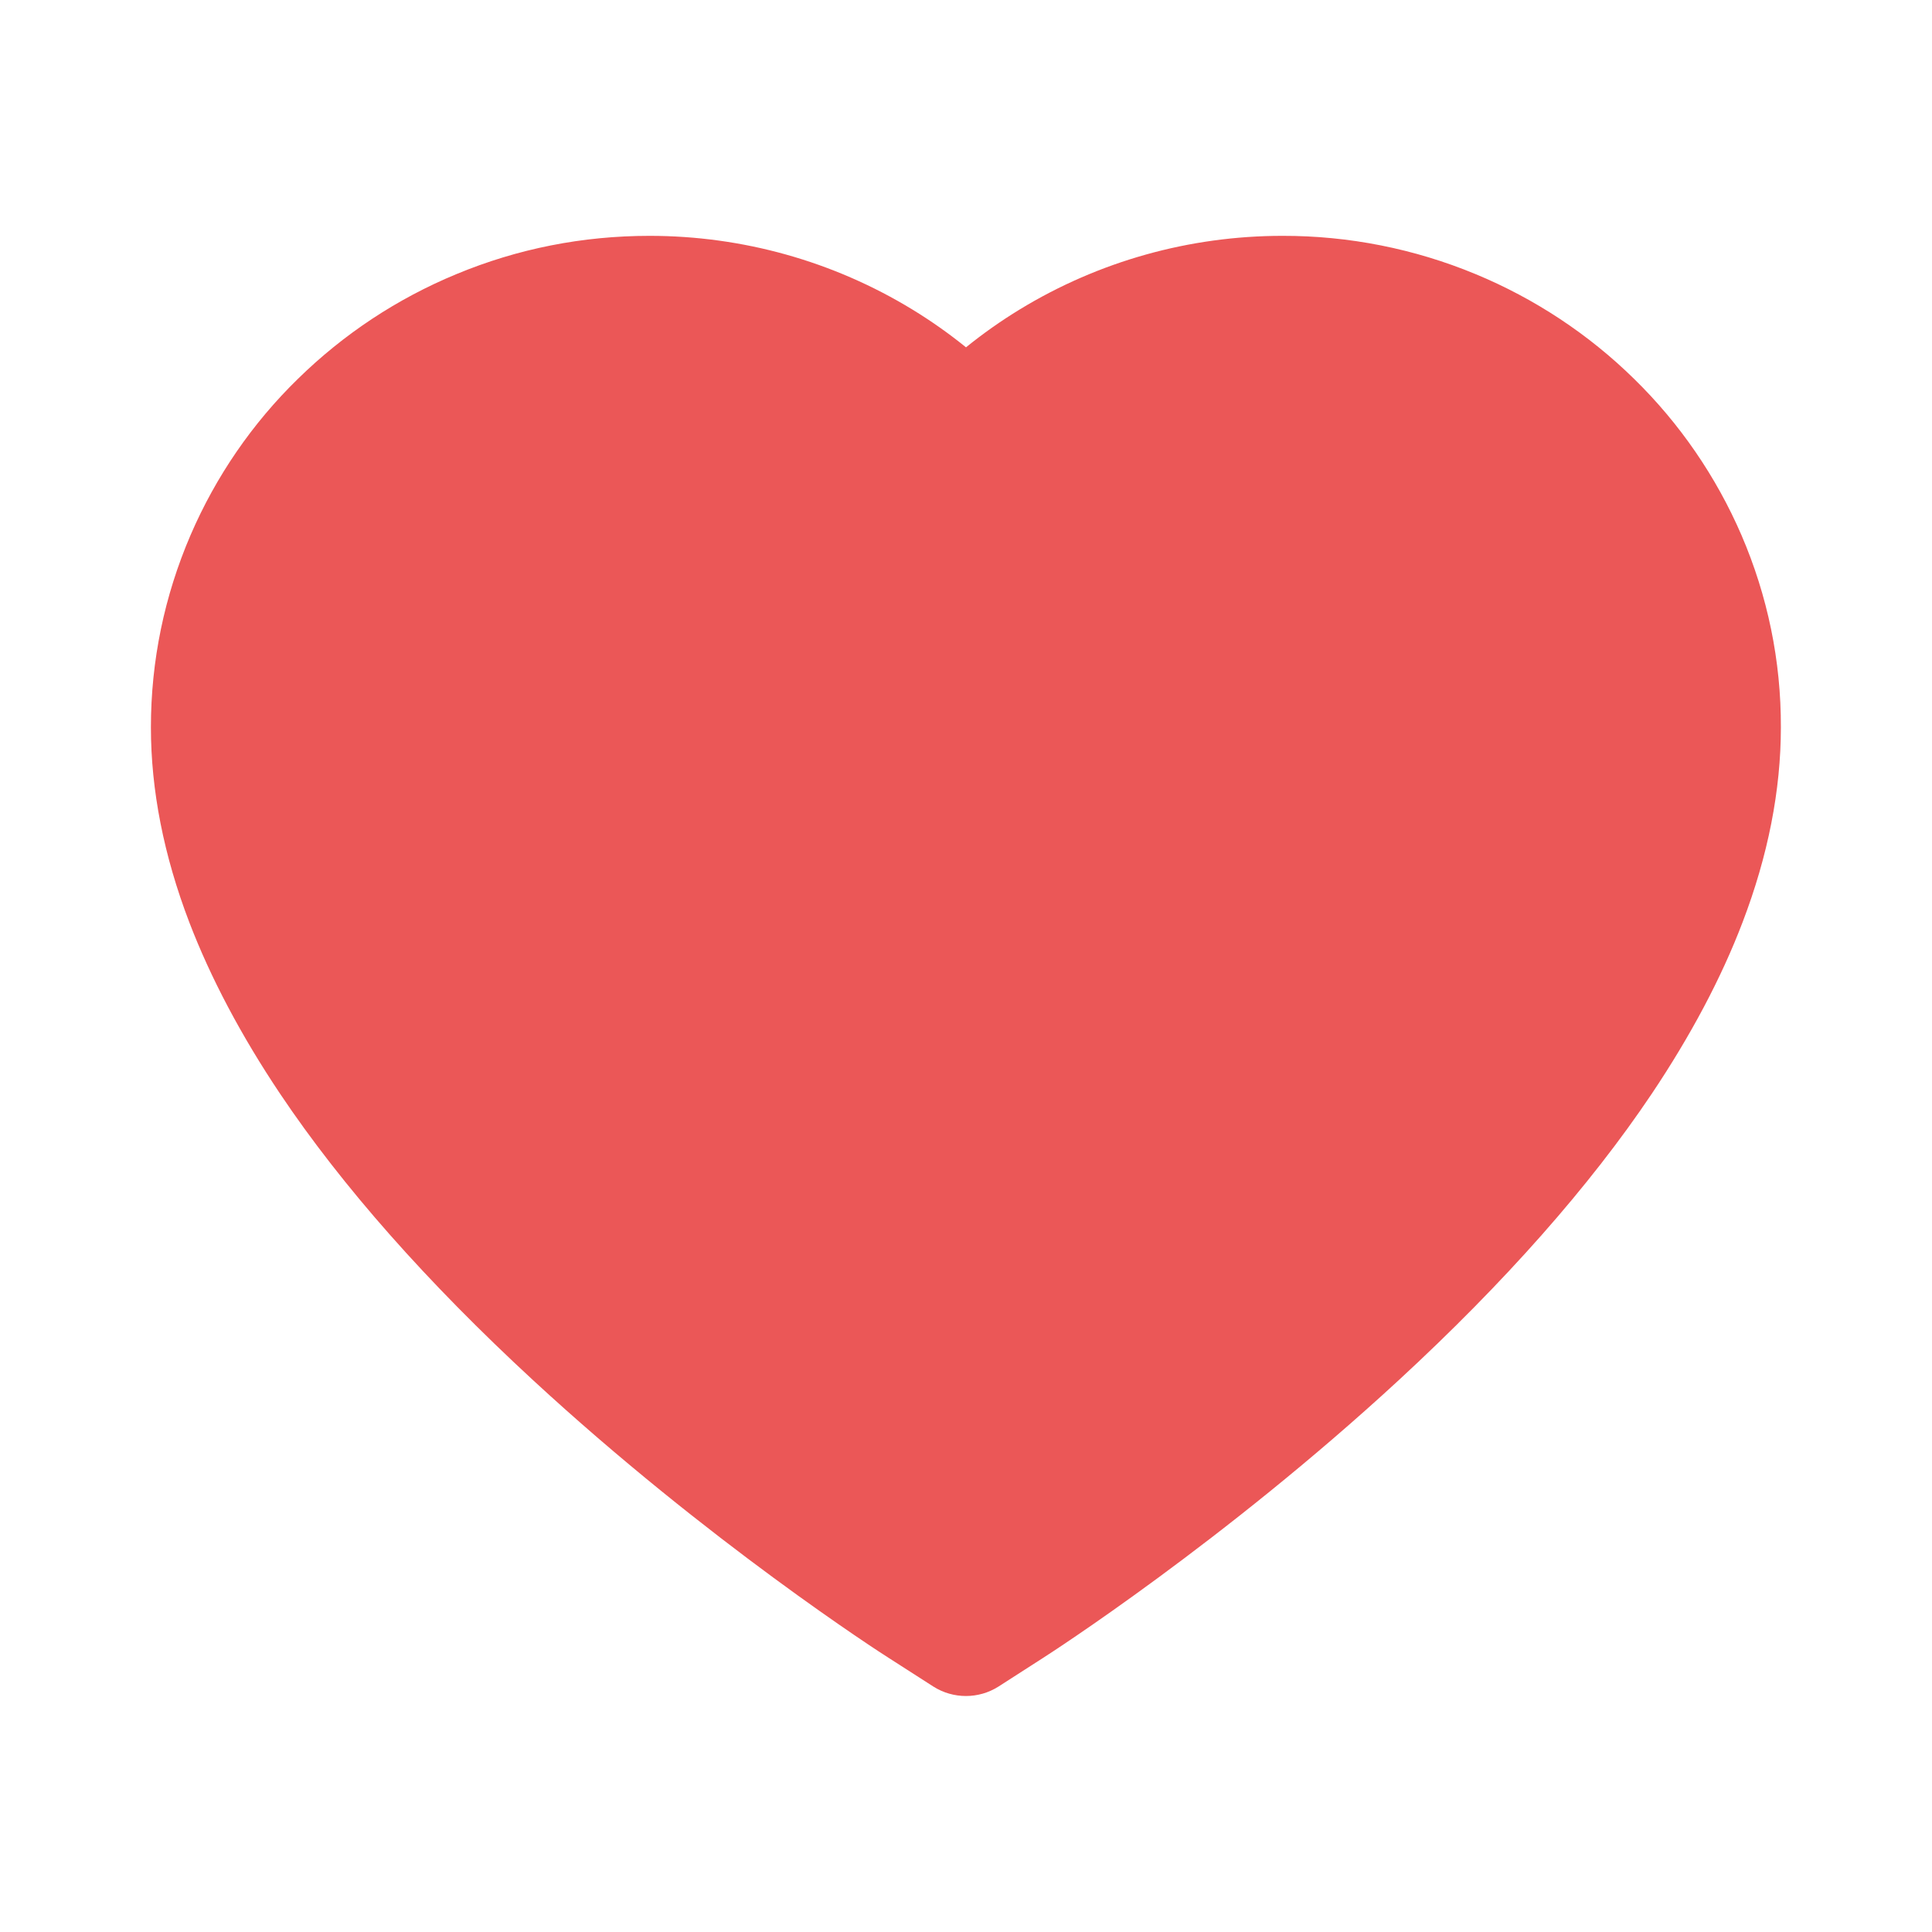 <svg width="27" height="27" viewBox="0 0 27 27" fill="none" xmlns="http://www.w3.org/2000/svg">
<path d="M24.337 7.478C23.983 6.659 23.474 5.918 22.837 5.295C22.199 4.669 21.447 4.173 20.622 3.831C19.766 3.476 18.848 3.294 17.922 3.296C16.622 3.296 15.354 3.652 14.252 4.324C13.988 4.485 13.737 4.662 13.5 4.854C13.263 4.662 13.012 4.485 12.748 4.324C11.646 3.652 10.378 3.296 9.078 3.296C8.142 3.296 7.235 3.475 6.378 3.831C5.55 4.174 4.804 4.667 4.163 5.295C3.525 5.917 3.016 6.659 2.663 7.478C2.297 8.329 2.109 9.234 2.109 10.165C2.109 11.043 2.289 11.957 2.645 12.888C2.943 13.666 3.37 14.473 3.916 15.288C4.78 16.577 5.97 17.922 7.446 19.285C9.893 21.545 12.316 23.105 12.419 23.169L13.044 23.57C13.321 23.746 13.677 23.746 13.954 23.57L14.578 23.169C14.681 23.103 17.102 21.545 19.551 19.285C21.028 17.922 22.217 16.577 23.082 15.288C23.628 14.473 24.057 13.666 24.353 12.888C24.709 11.957 24.888 11.043 24.888 10.165C24.891 9.234 24.703 8.329 24.337 7.478Z" fill="#EB5757"/>
</svg>
